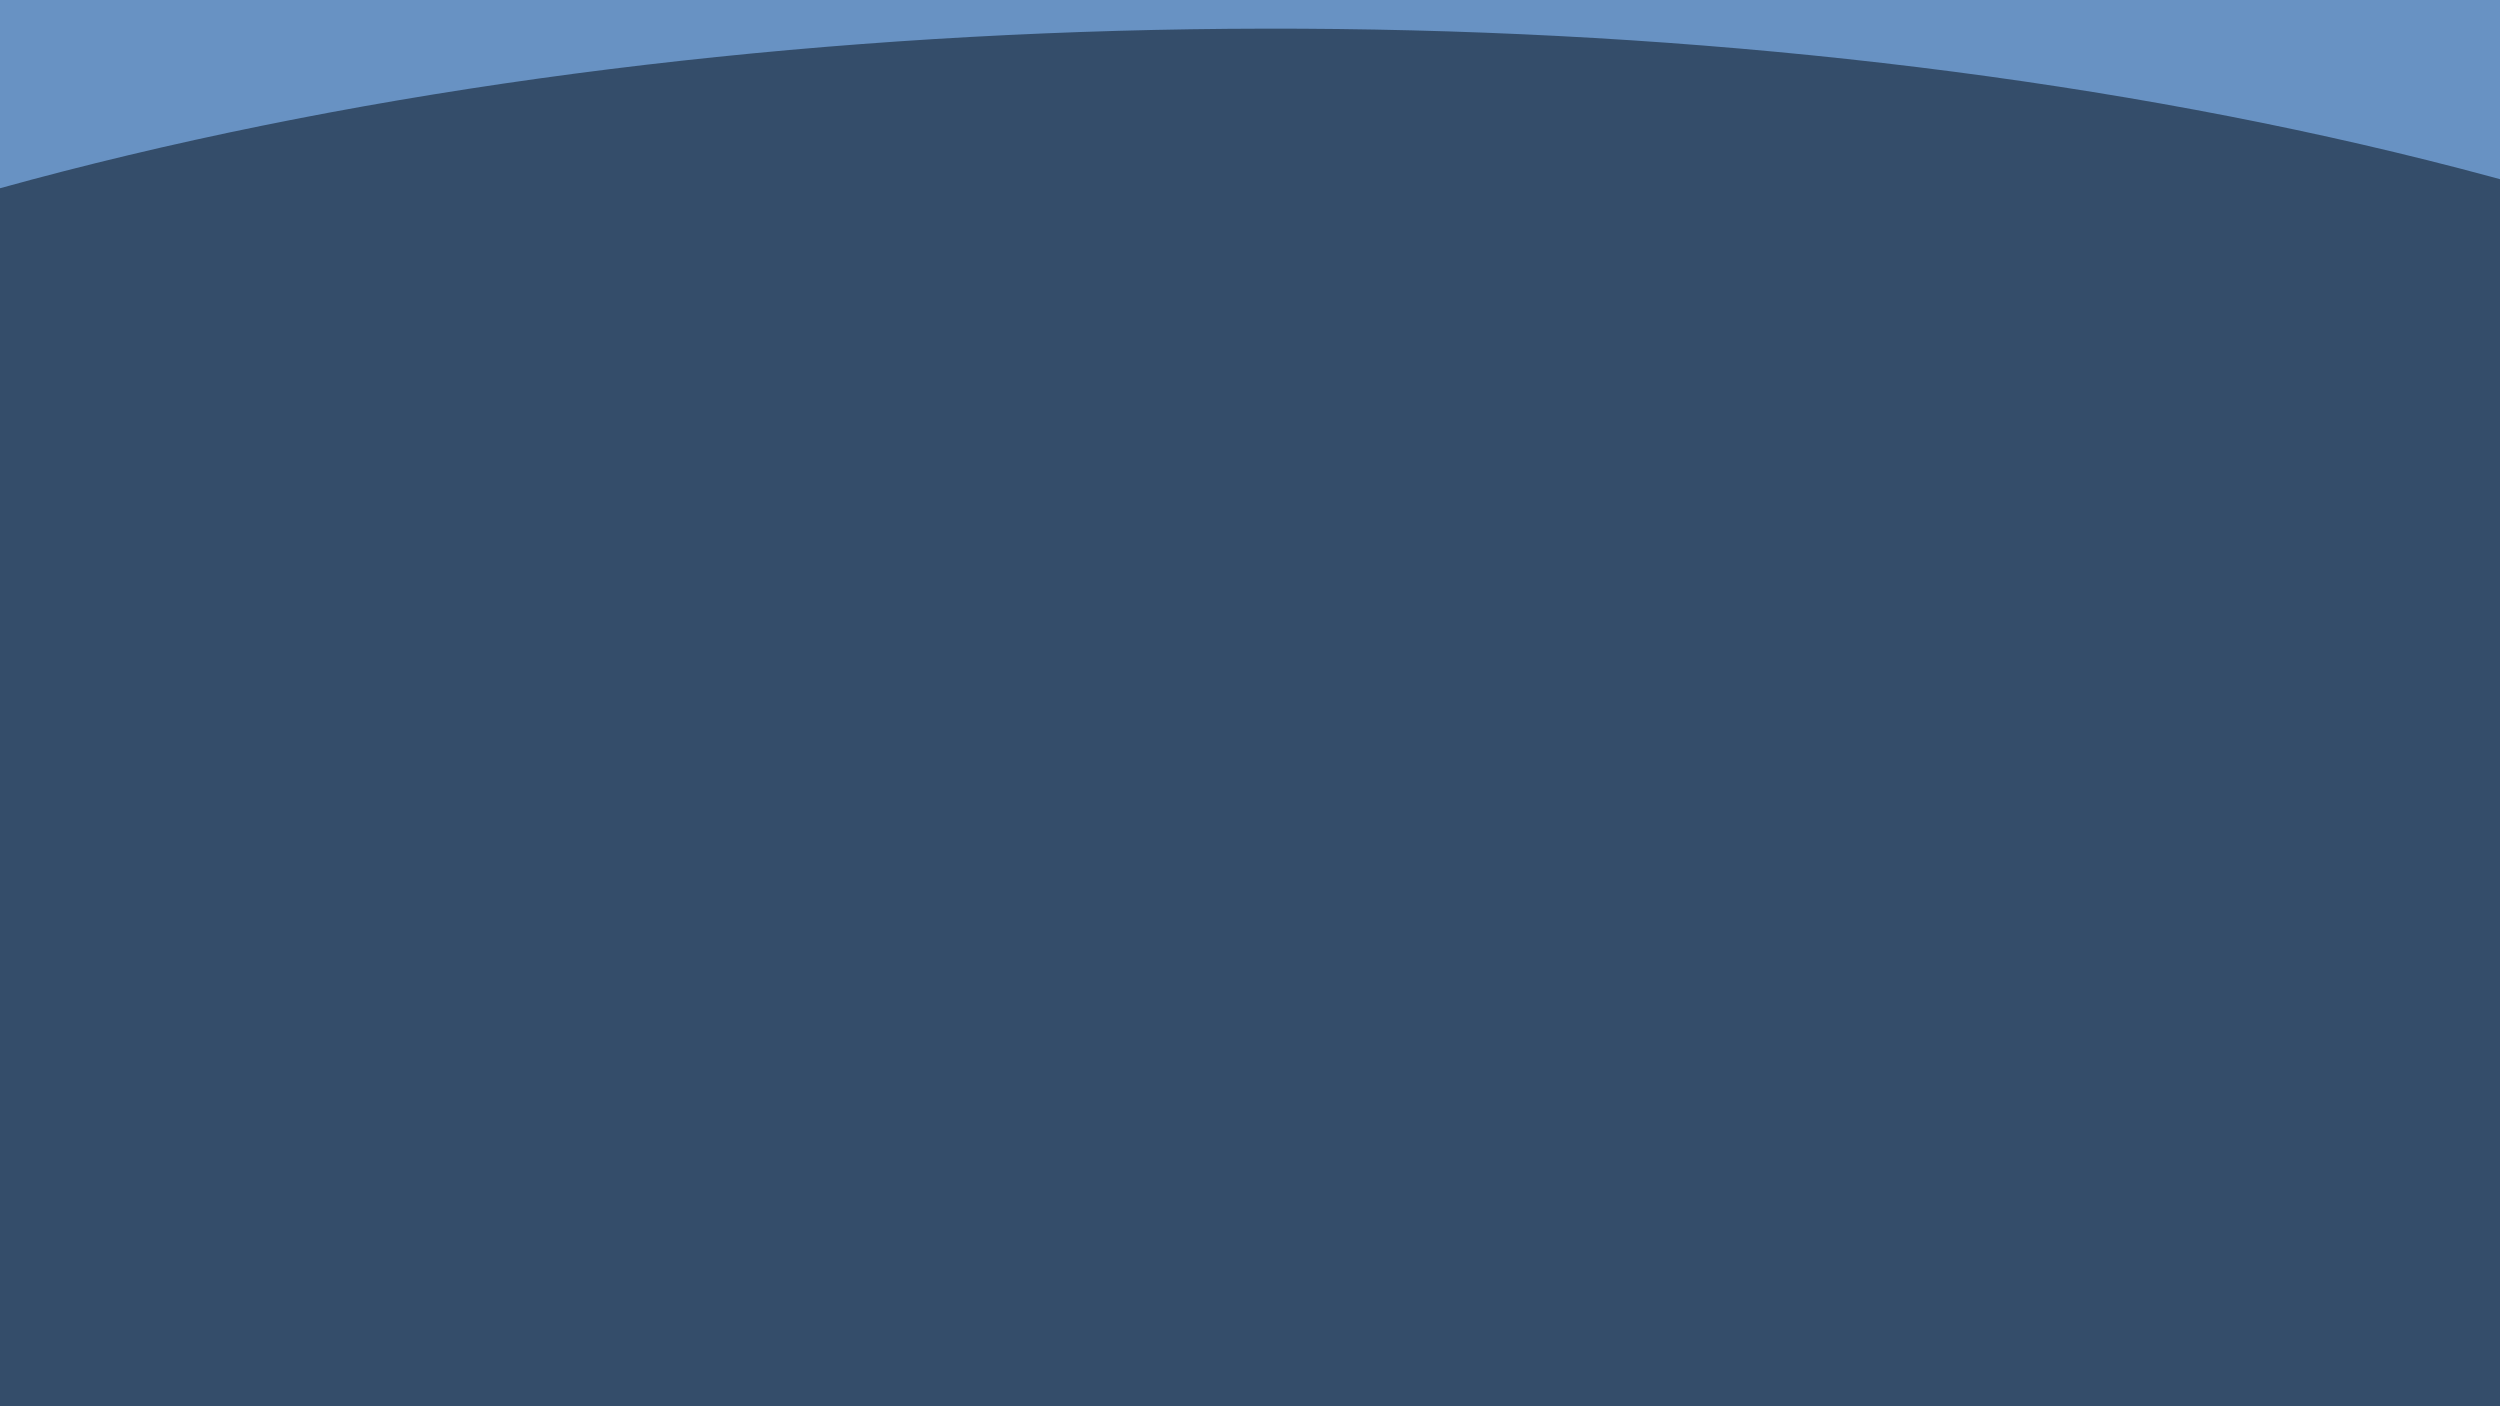 <svg width="1920" height="1080" viewBox="0 0 1920 1080" fill="none" xmlns="http://www.w3.org/2000/svg">
<g clip-path="url(#clip0_121_954)">
<rect width="1920" height="1080" fill="#6892C3"/>
<path d="M1721.23 1219.59L1867.11 1182.75C1905.92 1172.94 1945.69 1167.41 1985.7 1166.24L2321.41 1156.42C2477.62 1151.85 2634.97 1082.61 2680.29 933.043C2725.16 784.963 2721.77 583.93 2498.12 405.983C1849.67 -109.948 98.677 -102.026 -573.274 405.983C-890.227 645.607 -777.326 941.697 -679.999 1098.92C-632.527 1175.61 -553.613 1224.03 -467.979 1252.35C-383.3 1280.34 -292.99 1286.85 -205.172 1271.28L53.253 1225.46C113.954 1214.69 176.032 1214.21 236.892 1224.03L592.959 1281.49C648.451 1290.44 704.988 1290.84 760.6 1282.66L1195.71 1218.67C1238.51 1212.38 1281.91 1211.15 1324.99 1215.03L1537.3 1234.12C1598.99 1239.67 1661.17 1234.75 1721.23 1219.59Z" fill="#344D6A"/>
</g>
<defs>
<clipPath id="clip0_121_954">
<rect width="1920" height="1080" fill="white"/>
</clipPath>
</defs>
</svg>
